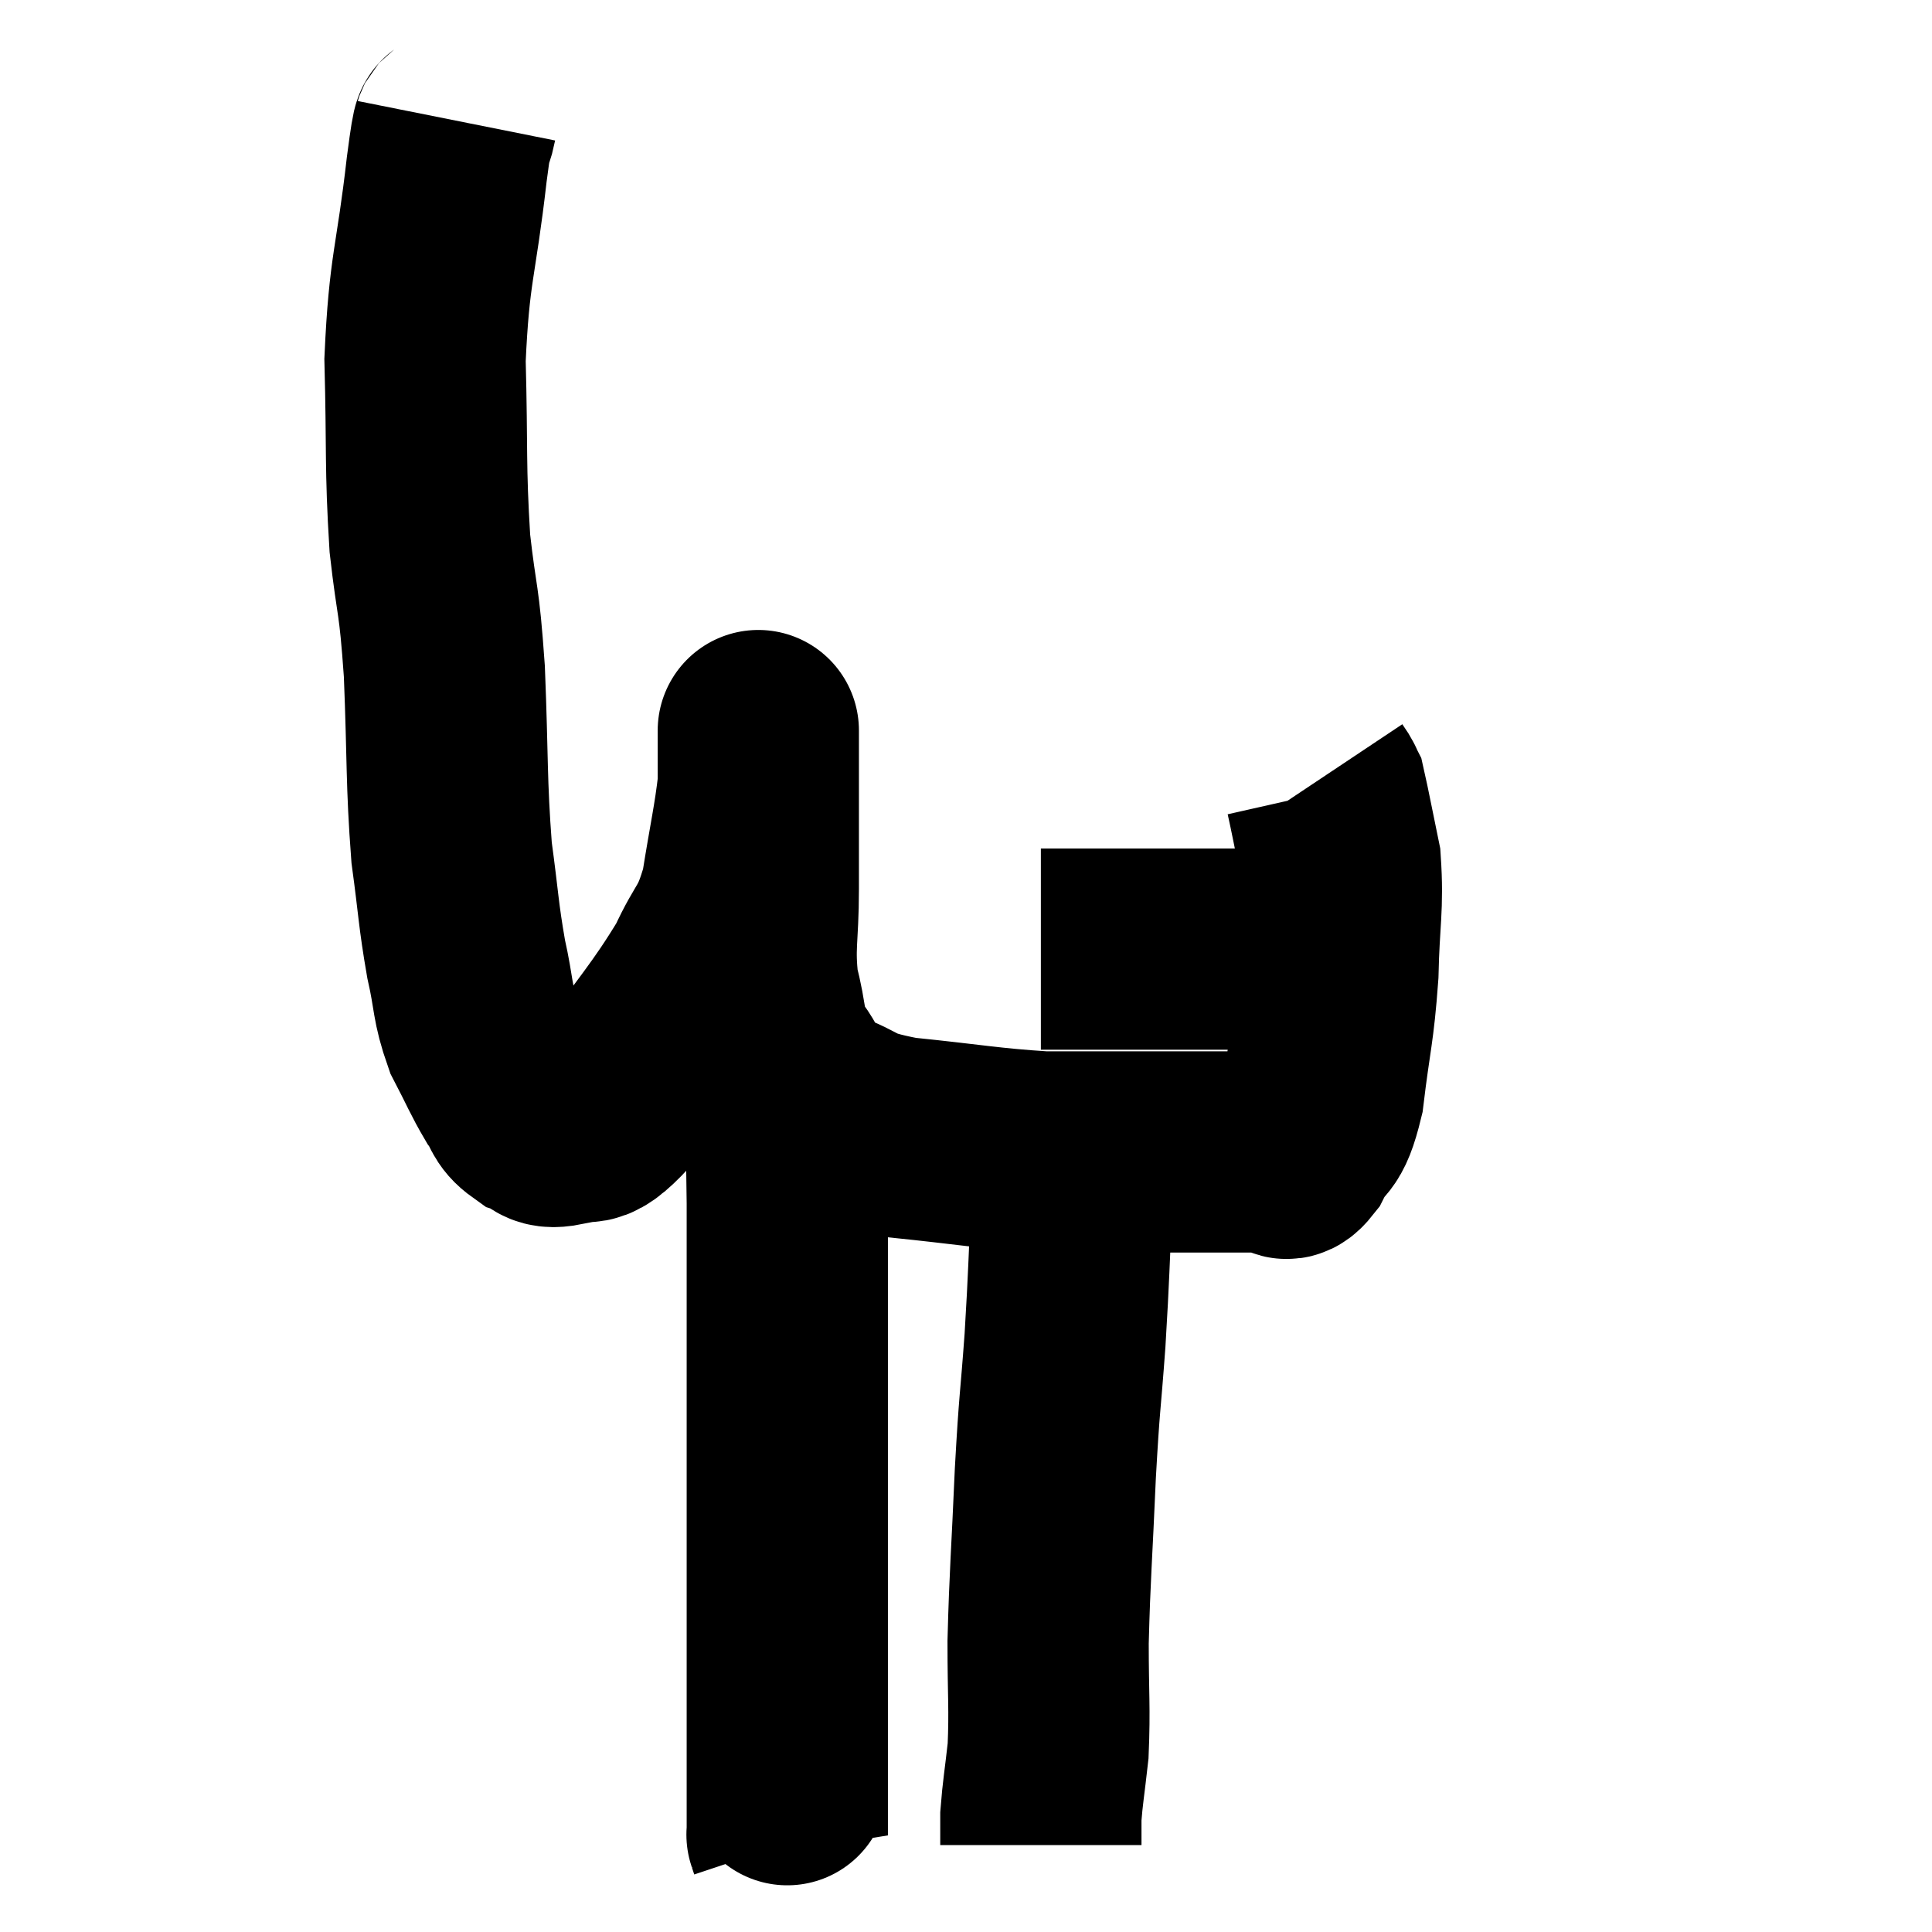 <svg width="48" height="48" viewBox="0 0 48 48" xmlns="http://www.w3.org/2000/svg"><path d="M 11.34 3 C 11.22 3.6, 11.295 2.715, 11.1 4.2 C 10.83 6.57, 10.665 6.615, 10.56 8.94 C 10.62 11.22, 10.56 11.565, 10.68 13.5 C 10.86 15.09, 10.905 14.76, 11.04 16.68 C 11.13 18.93, 11.085 19.395, 11.22 21.18 C 11.4 22.5, 11.385 22.695, 11.58 23.82 C 11.79 24.75, 11.715 24.87, 12 25.68 C 12.36 26.37, 12.42 26.55, 12.72 27.06 C 12.96 27.39, 12.885 27.495, 13.2 27.72 C 13.59 27.84, 13.455 28.065, 13.98 27.96 C 14.64 27.63, 14.415 28.26, 15.3 27.3 C 16.41 25.71, 16.74 25.41, 17.52 24.12 C 17.97 23.13, 18.09 23.295, 18.42 22.14 C 18.63 20.82, 18.735 20.415, 18.84 19.5 C 18.84 18.99, 18.84 18.78, 18.84 18.48 C 18.84 18.39, 18.84 18.345, 18.84 18.3 C 18.84 18.3, 18.84 18.285, 18.84 18.3 C 18.84 18.33, 18.84 17.91, 18.84 18.36 C 18.84 19.23, 18.84 19.17, 18.84 20.1 C 18.84 21.09, 18.84 20.97, 18.84 22.08 C 18.84 23.31, 18.72 23.49, 18.84 24.54 C 19.08 25.41, 18.945 25.53, 19.32 26.28 C 19.83 26.91, 19.575 27.045, 20.34 27.54 C 21.36 27.9, 20.985 27.99, 22.38 28.26 C 24.15 28.44, 24.525 28.53, 25.92 28.62 C 26.94 28.62, 27.06 28.62, 27.96 28.62 C 28.74 28.62, 28.74 28.62, 29.52 28.62 C 30.3 28.62, 30.525 28.62, 31.08 28.62 C 31.41 28.62, 31.47 28.62, 31.74 28.62 C 31.95 28.62, 31.875 28.98, 32.16 28.62 C 32.52 27.9, 32.61 28.29, 32.88 27.18 C 33.06 25.68, 33.135 25.62, 33.24 24.18 C 33.27 22.8, 33.375 22.545, 33.3 21.42 C 33.12 20.55, 33.045 20.145, 32.94 19.68 C 32.91 19.62, 32.925 19.635, 32.88 19.56 C 32.82 19.47, 32.79 19.425, 32.76 19.38 L 32.76 19.38" fill="none" stroke="black" stroke-width="5"></path><path d="M 25.86 23.58 C 26.73 23.58, 26.505 23.58, 27.6 23.58 C 28.92 23.58, 29.205 23.58, 30.24 23.58 C 30.99 23.58, 31.035 23.58, 31.74 23.58 C 32.4 23.58, 32.58 23.58, 33.06 23.58 C 33.36 23.58, 33.51 23.58, 33.66 23.58 L 33.66 23.58" fill="none" stroke="black" stroke-width="5"></path><path d="M 26.88 28.14 C 26.76 28.89, 26.745 28.35, 26.64 29.64 C 26.55 31.47, 26.565 31.56, 26.46 33.3 C 26.34 34.95, 26.325 34.725, 26.22 36.6 C 26.13 38.7, 26.085 39.075, 26.04 40.8 C 26.04 42.15, 26.085 42.42, 26.04 43.5 C 25.95 44.31, 25.905 44.535, 25.86 45.12 C 25.86 45.48, 25.86 45.66, 25.86 45.84 L 25.86 45.84" fill="none" stroke="black" stroke-width="5"></path><path d="M 19.5 27.42 C 19.53 28.65, 19.545 28.38, 19.56 29.88 C 19.56 31.65, 19.56 31.665, 19.56 33.42 C 19.56 35.16, 19.56 35.325, 19.56 36.9 C 19.56 38.31, 19.56 38.535, 19.56 39.72 C 19.56 40.68, 19.56 40.845, 19.56 41.64 C 19.56 42.27, 19.56 42.3, 19.56 42.9 C 19.56 43.47, 19.56 43.68, 19.56 44.04 C 19.56 44.19, 19.56 44.235, 19.56 44.34 C 19.56 44.4, 19.56 44.145, 19.56 44.46 C 19.56 45.03, 19.56 45.315, 19.56 45.6 C 19.56 45.6, 19.56 45.6, 19.56 45.6 C 19.56 45.6, 19.545 45.555, 19.56 45.6 L 19.62 45.78" fill="none" stroke="black" stroke-width="5"></path></svg>